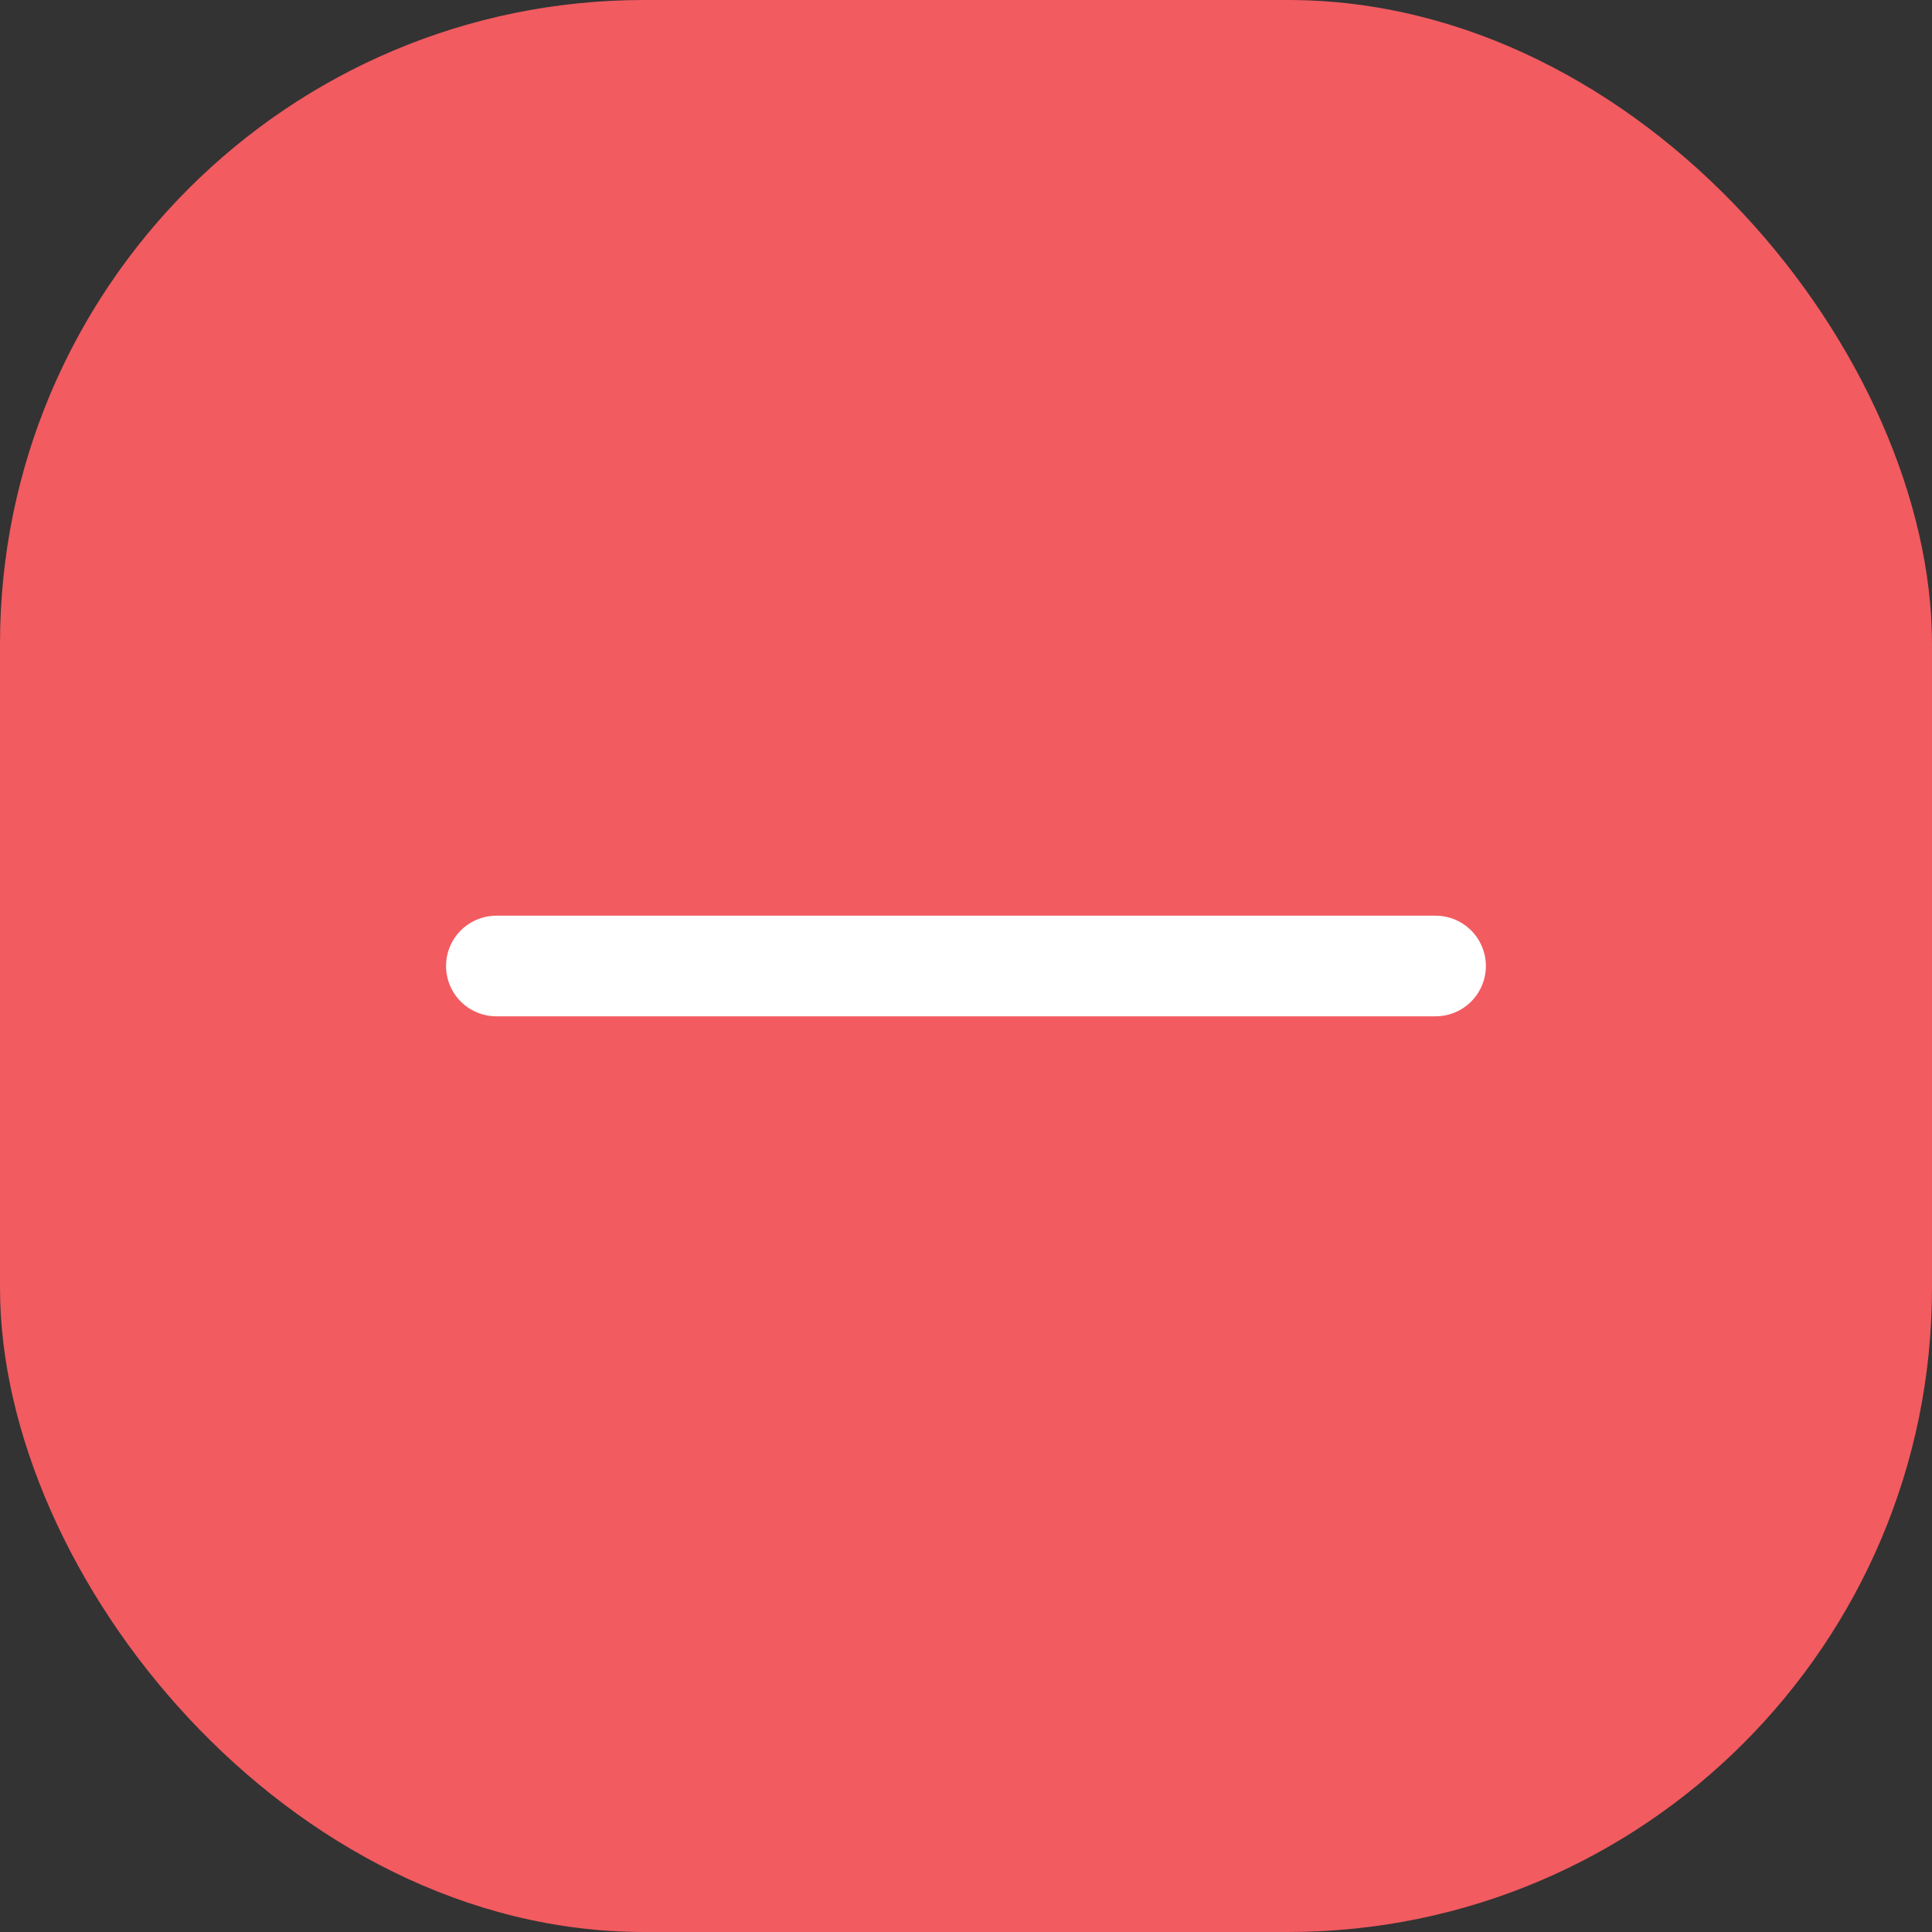<svg width="24" height="24" viewBox="0 0 24 24" fill="none" xmlns="http://www.w3.org/2000/svg">
<rect x="0" y="0" width="24" height="24" fill="#333333" stroke="none"/>
<rect width="24" height="24" rx="8" fill="#F25B60"/>
<g clip-path="url(#clip0_2233_40433)">
<path d="M6.166 12H17.833" stroke="white" stroke-width="1.25" stroke-linecap="round" stroke-linejoin="round"/>
</g>
<defs>
<clipPath id="clip0_2233_40433">
<rect width="20" height="20" fill="white" transform="translate(2 2)"/>
</clipPath>
</defs>
</svg>
